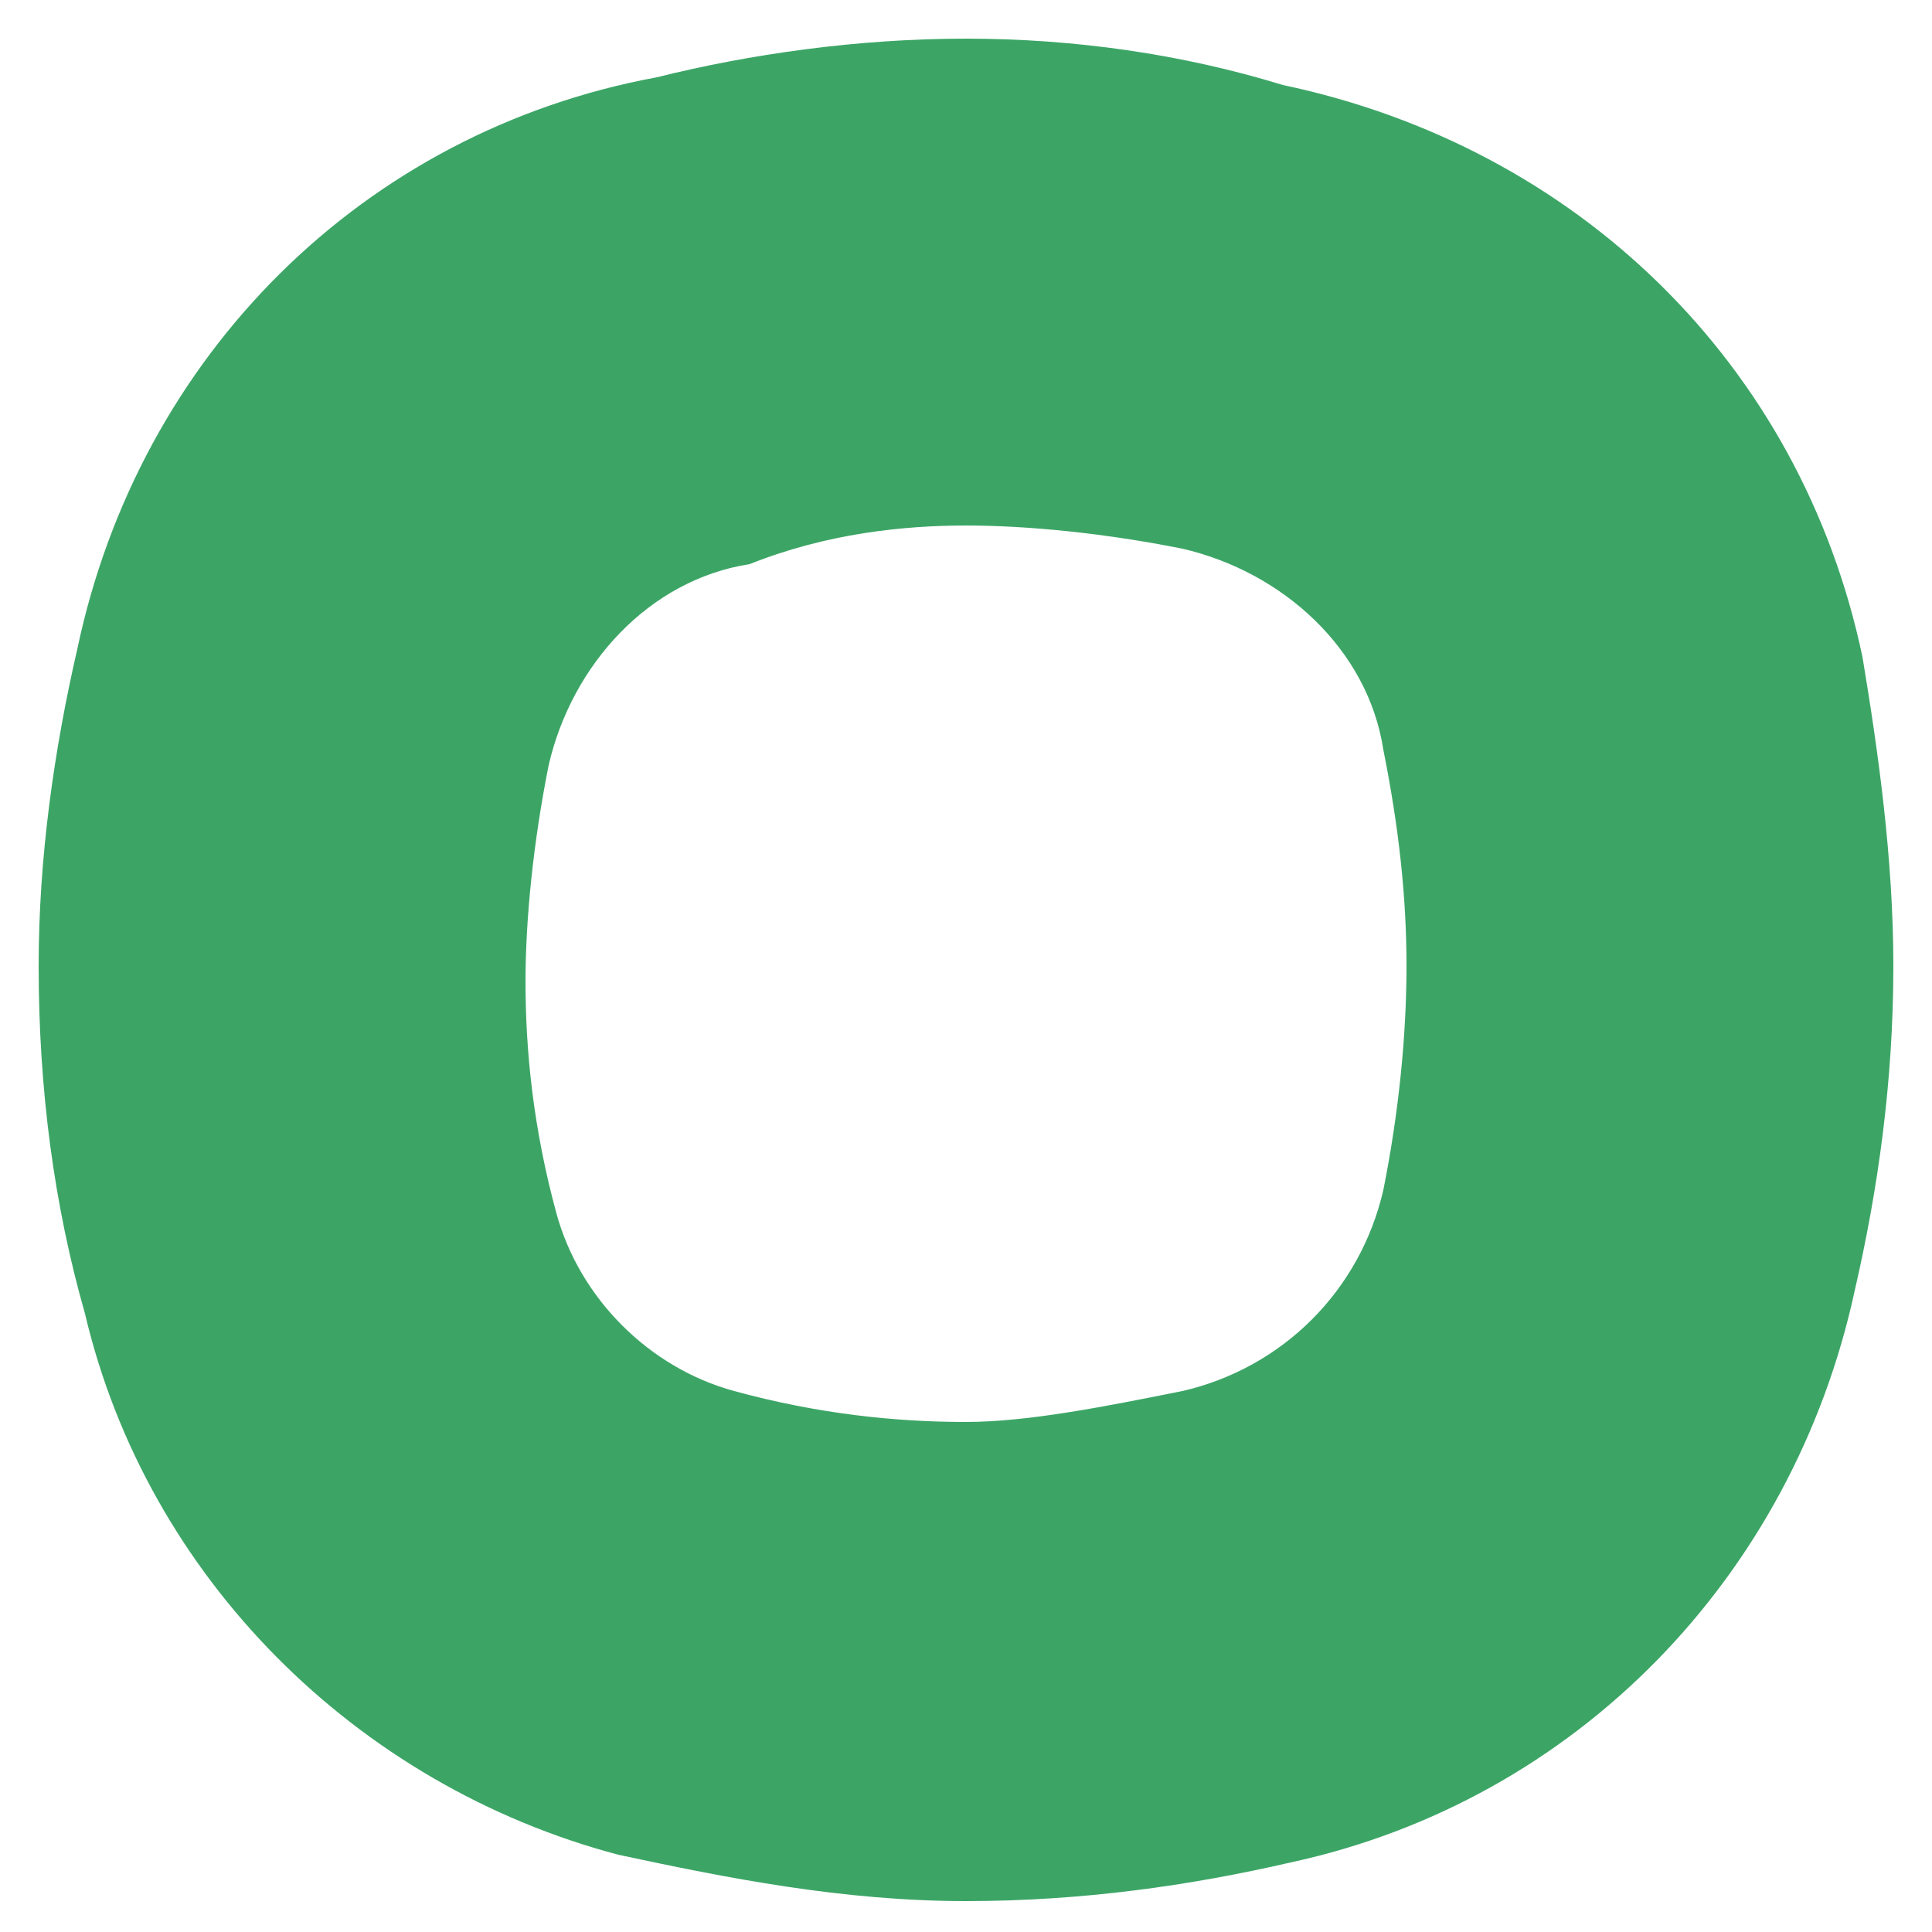 <?xml version="1.0" encoding="utf-8"?>
<svg version="1.1" xmlns="http://www.w3.org/2000/svg" xmlns:xlink="http://www.w3.org/1999/xlink" x="0px" y="0px"
	 viewBox="0 0 25 25" enable-background="new 0 0 25 25" xml:space="preserve">
<path fill="#3CA566" d="M12.5,6.8c0.8,0,1.8,0.1,2.8,0.3c1.3,0.3,2.4,1.3,2.6,2.6c0.2,1,0.3,1.9,0.3,2.8c0,0.9-0.1,1.9-0.3,2.9
	c-0.3,1.3-1.3,2.3-2.6,2.6c-1,0.2-2,0.4-2.8,0.4c-0.9,0-1.9-0.1-3-0.4c-1.1-0.3-2-1.2-2.3-2.3c-0.3-1.1-0.4-2.1-0.4-3
	c0-0.8,0.1-1.8,0.3-2.8c0.3-1.3,1.3-2.4,2.6-2.6C10.7,6.9,11.7,6.8,12.5,6.8 M12.5,0.5c-1.4,0-2.8,0.2-4,0.5C4.7,1.7,1.8,4.6,1,8.4
	c-0.3,1.3-0.5,2.7-0.5,4.1c0,1.6,0.2,3.1,0.6,4.5c0.8,3.4,3.5,6.1,6.9,7c1.4,0.3,2.9,0.6,4.5,0.6c1.5,0,2.9-0.2,4.2-0.5
	c3.7-0.8,6.5-3.7,7.3-7.4c0.3-1.3,0.5-2.7,0.5-4.2c0-1.4-0.2-2.8-0.4-4c-0.8-3.8-3.7-6.6-7.5-7.4C15.3,0.7,13.9,0.5,12.5,0.5
	L12.5,0.5z"/>
</svg>
